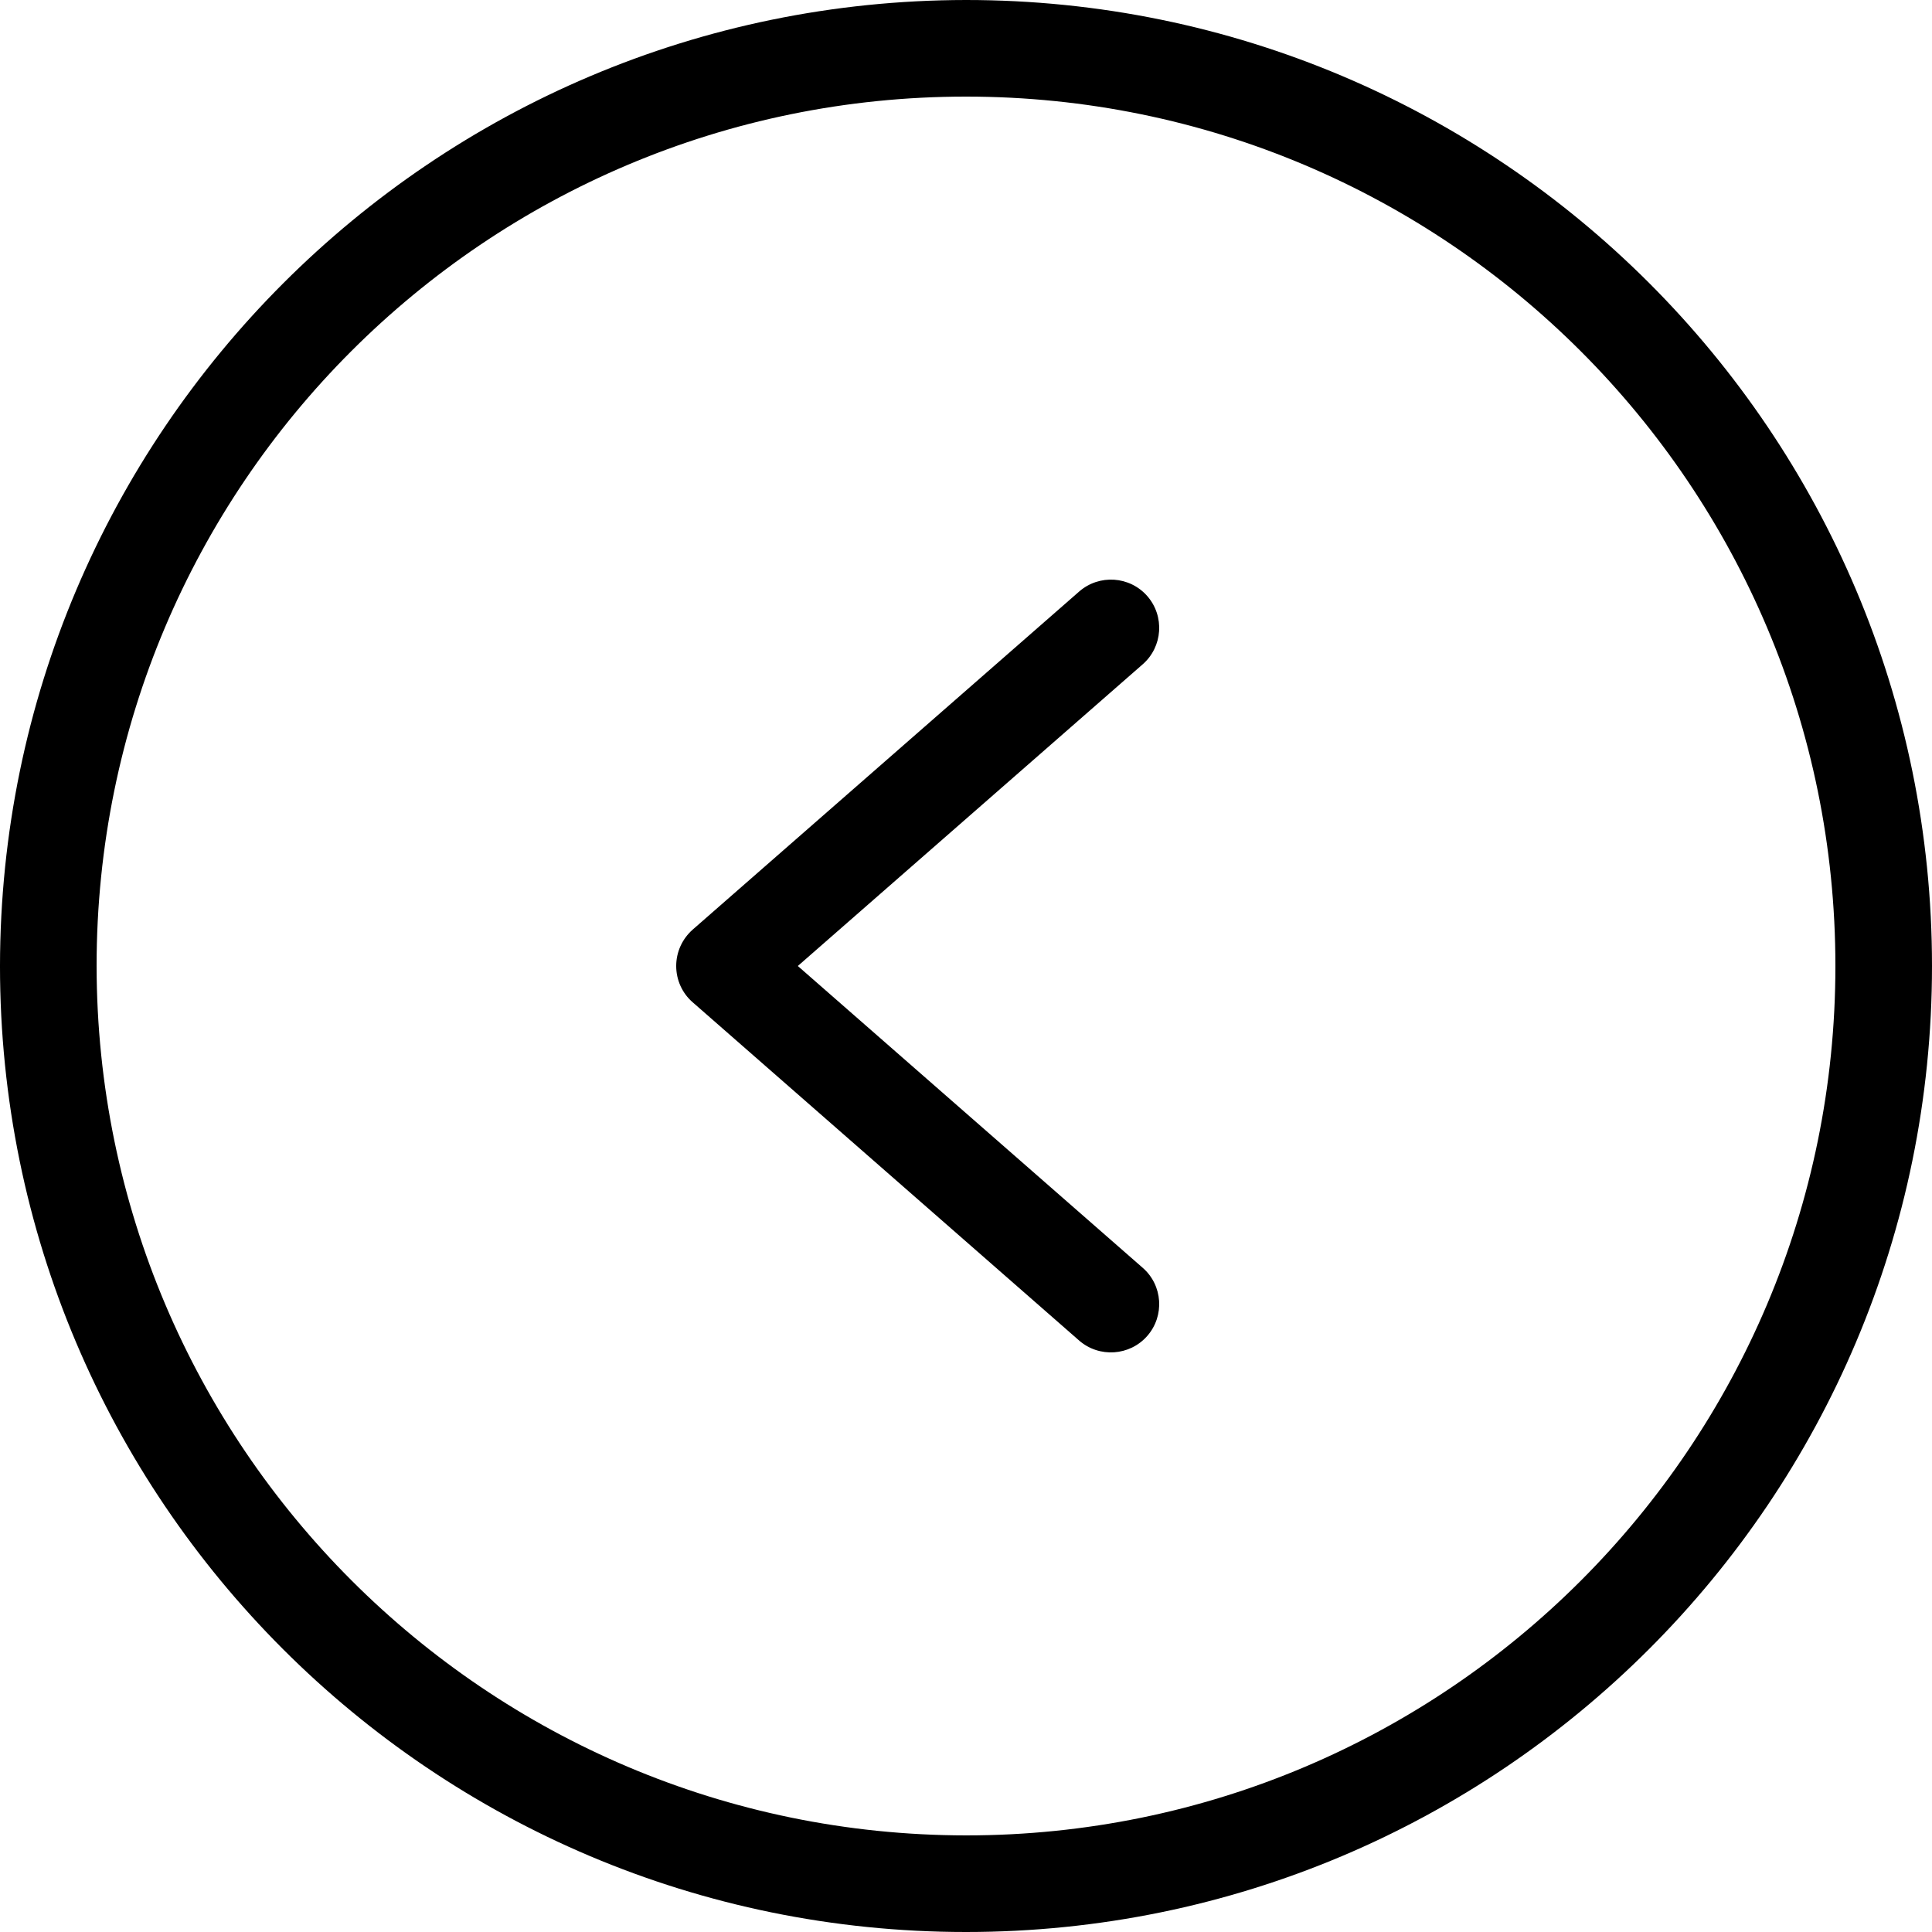 <svg width="20" height="20" viewBox="0 0 20 20" fill="none" xmlns="http://www.w3.org/2000/svg">
<g clip-path="url(#clip0_180_895)">
<path d="M10 0C15.523 0 20 4.477 20 10C20 15.523 15.523 20 10 20C4.477 20 -6.10352e-05 15.523 -6.10352e-05 10C0.006 4.48 4.48 0.006 10 0ZM10 19C14.971 19 19 14.97 19 10C19 5.029 14.971 1 10 1C5.029 1 1 5.029 1 10C1.006 14.968 5.032 18.994 10 19Z" fill="black"/>
<path d="M11.171 6.124C11.379 5.942 11.695 5.963 11.877 6.171C12.058 6.379 12.037 6.695 11.829 6.877L8.259 10L11.829 13.124C12.037 13.305 12.058 13.621 11.877 13.829C11.695 14.037 11.379 14.058 11.171 13.877L7.171 10.376C7.062 10.282 7 10.144 7 10C7 9.856 7.062 9.719 7.171 9.623L11.171 6.124Z" fill="black"/>
</g>
<defs>
<clipPath id="clip0_180_895">
<rect width="20" height="20" fill="white" transform="matrix(-1 0 0 1 20 0)"/>
</clipPath>
</defs>
</svg>
